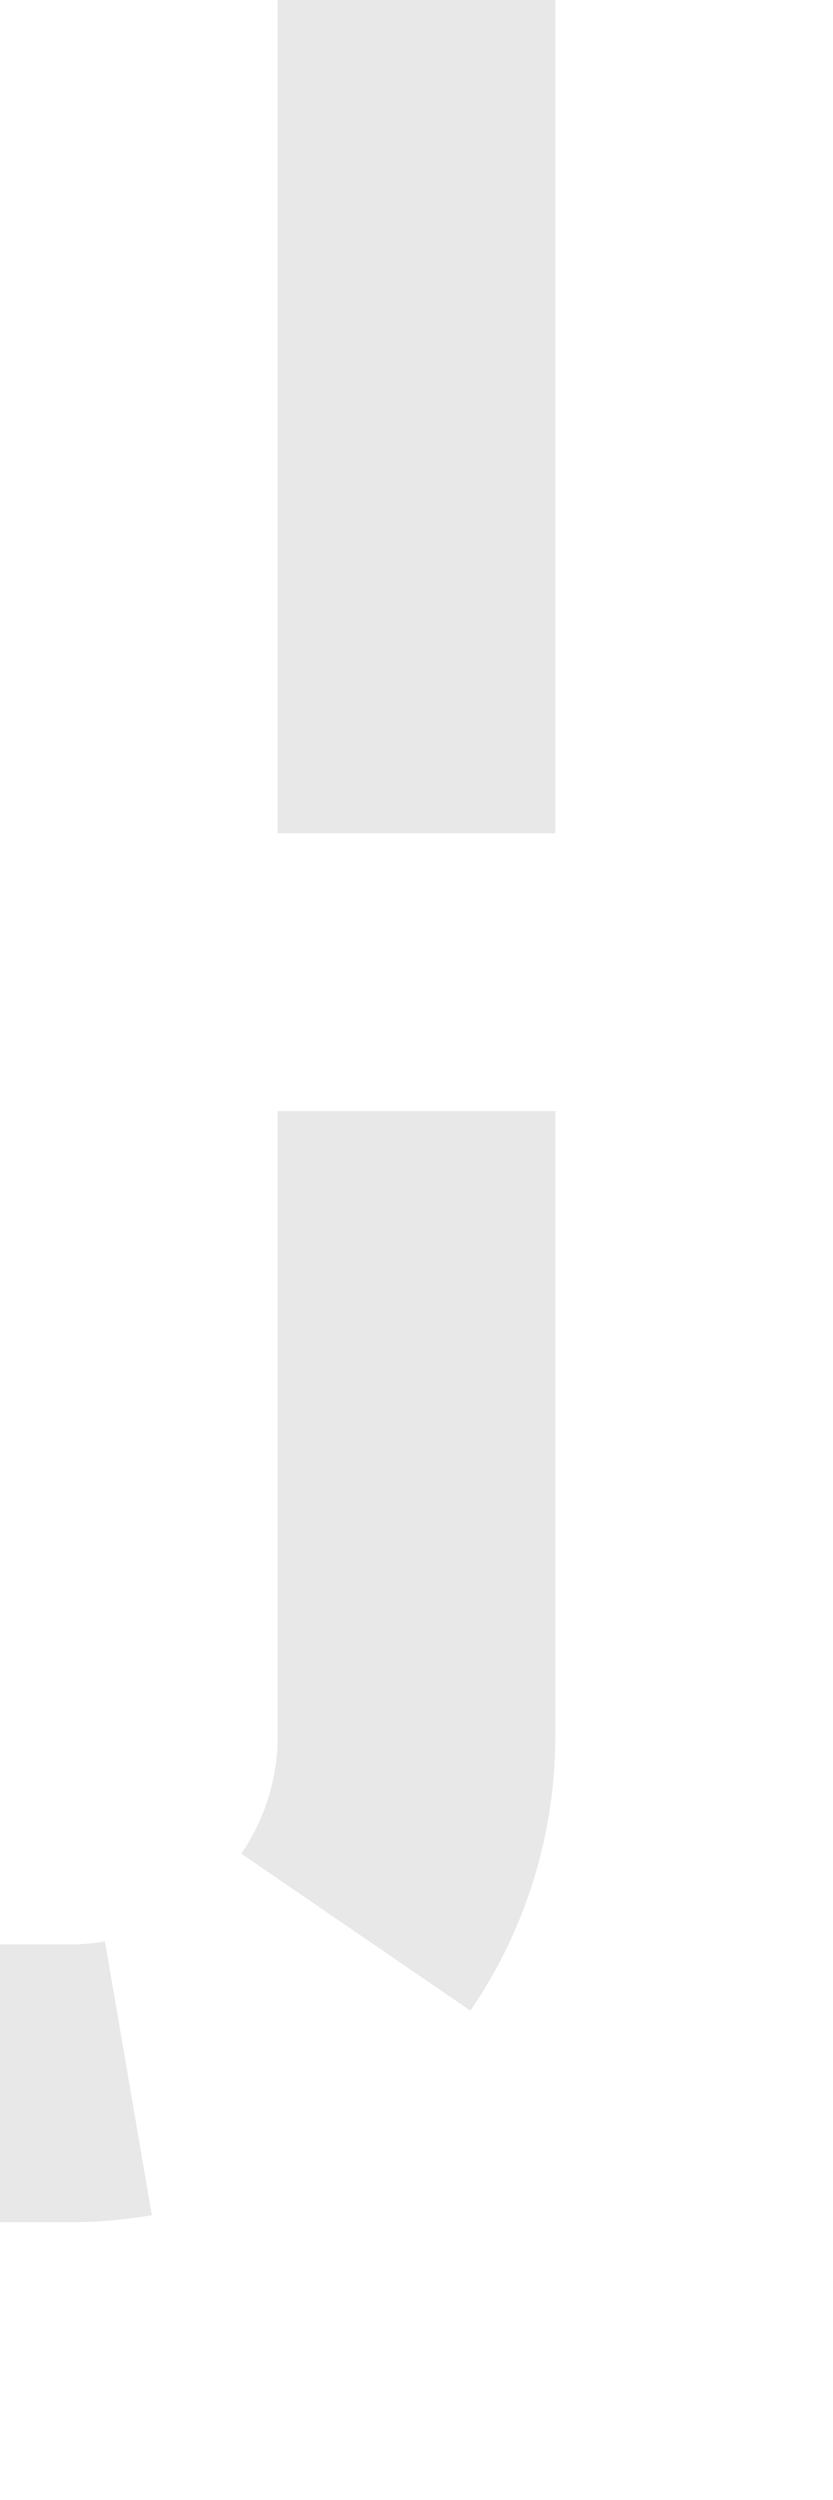 ﻿<?xml version="1.0" encoding="utf-8"?>
<svg version="1.1" xmlns:xlink="http://www.w3.org/1999/xlink" width="12px" height="36px" preserveAspectRatio="xMidYMin meet" viewBox="727 460  10 36" xmlns="http://www.w3.org/2000/svg">
  <path d="M 732 460  L 732 485  A 5 5 0 0 1 727 490 L 386 490  A 5 5 0 0 0 381 495 L 381 522  " stroke-width="4" stroke-dasharray="12,4" stroke="#e8e8e8" fill="none" />
  <path d="M 370.8 520  L 381 530  L 391.2 520  L 370.8 520  Z " fill-rule="nonzero" fill="#e8e8e8" stroke="none" />
</svg>